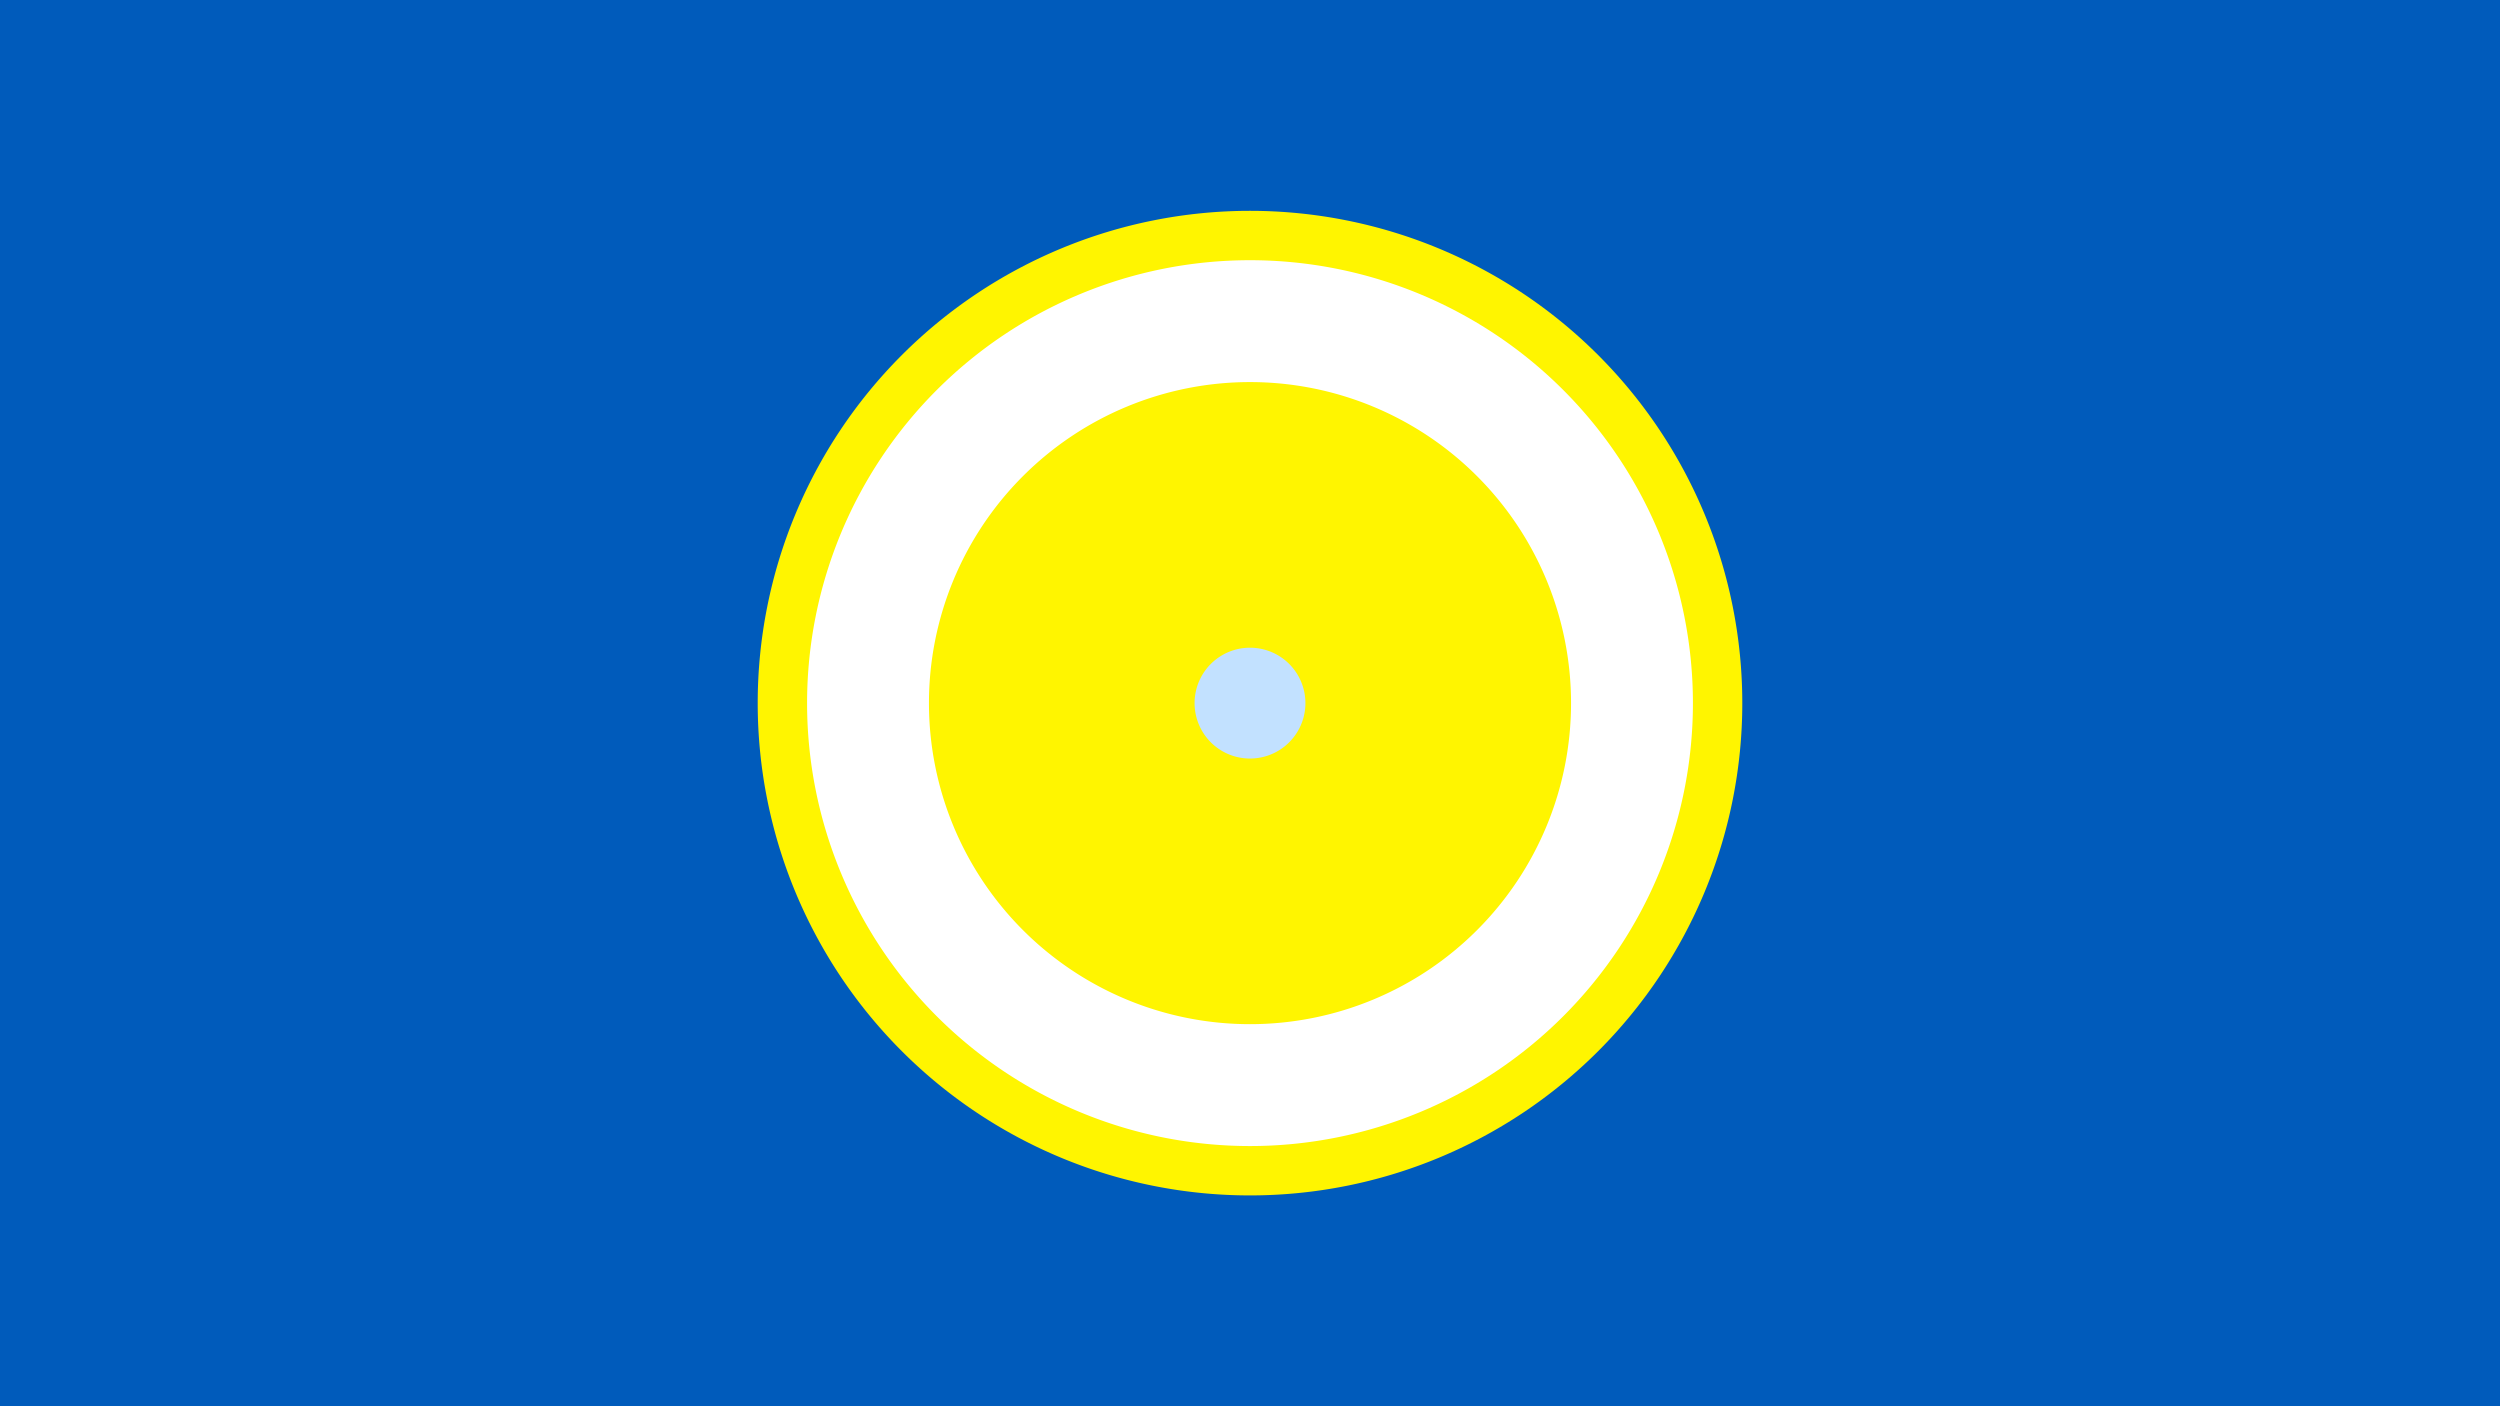 <svg width="1200" height="675" viewBox="-500 -500 1200 675" xmlns="http://www.w3.org/2000/svg"><title>19823-10464574110</title><path d="M-500-500h1200v675h-1200z" fill="#005bbb"/><path d="M336.3-162.5a236.3 236.3 0 1 1-472.6 0 236.3 236.3 0 1 1 472.6 0z" fill="#fff500"/><path d="M312.6-162.5a212.6 212.6 0 1 1-425.2 0 212.6 212.6 0 1 1 425.2 0z m-366.7 0a154.1 154.1 0 1 0 308.2 0 154.1 154.1 0 1 0-308.2 0z" fill="#fff"/><path d="M126.6-162.5a26.6 26.6 0 1 1-53.2 0 26.6 26.6 0 1 1 53.2 0z" fill="#c2e1ff"/></svg>